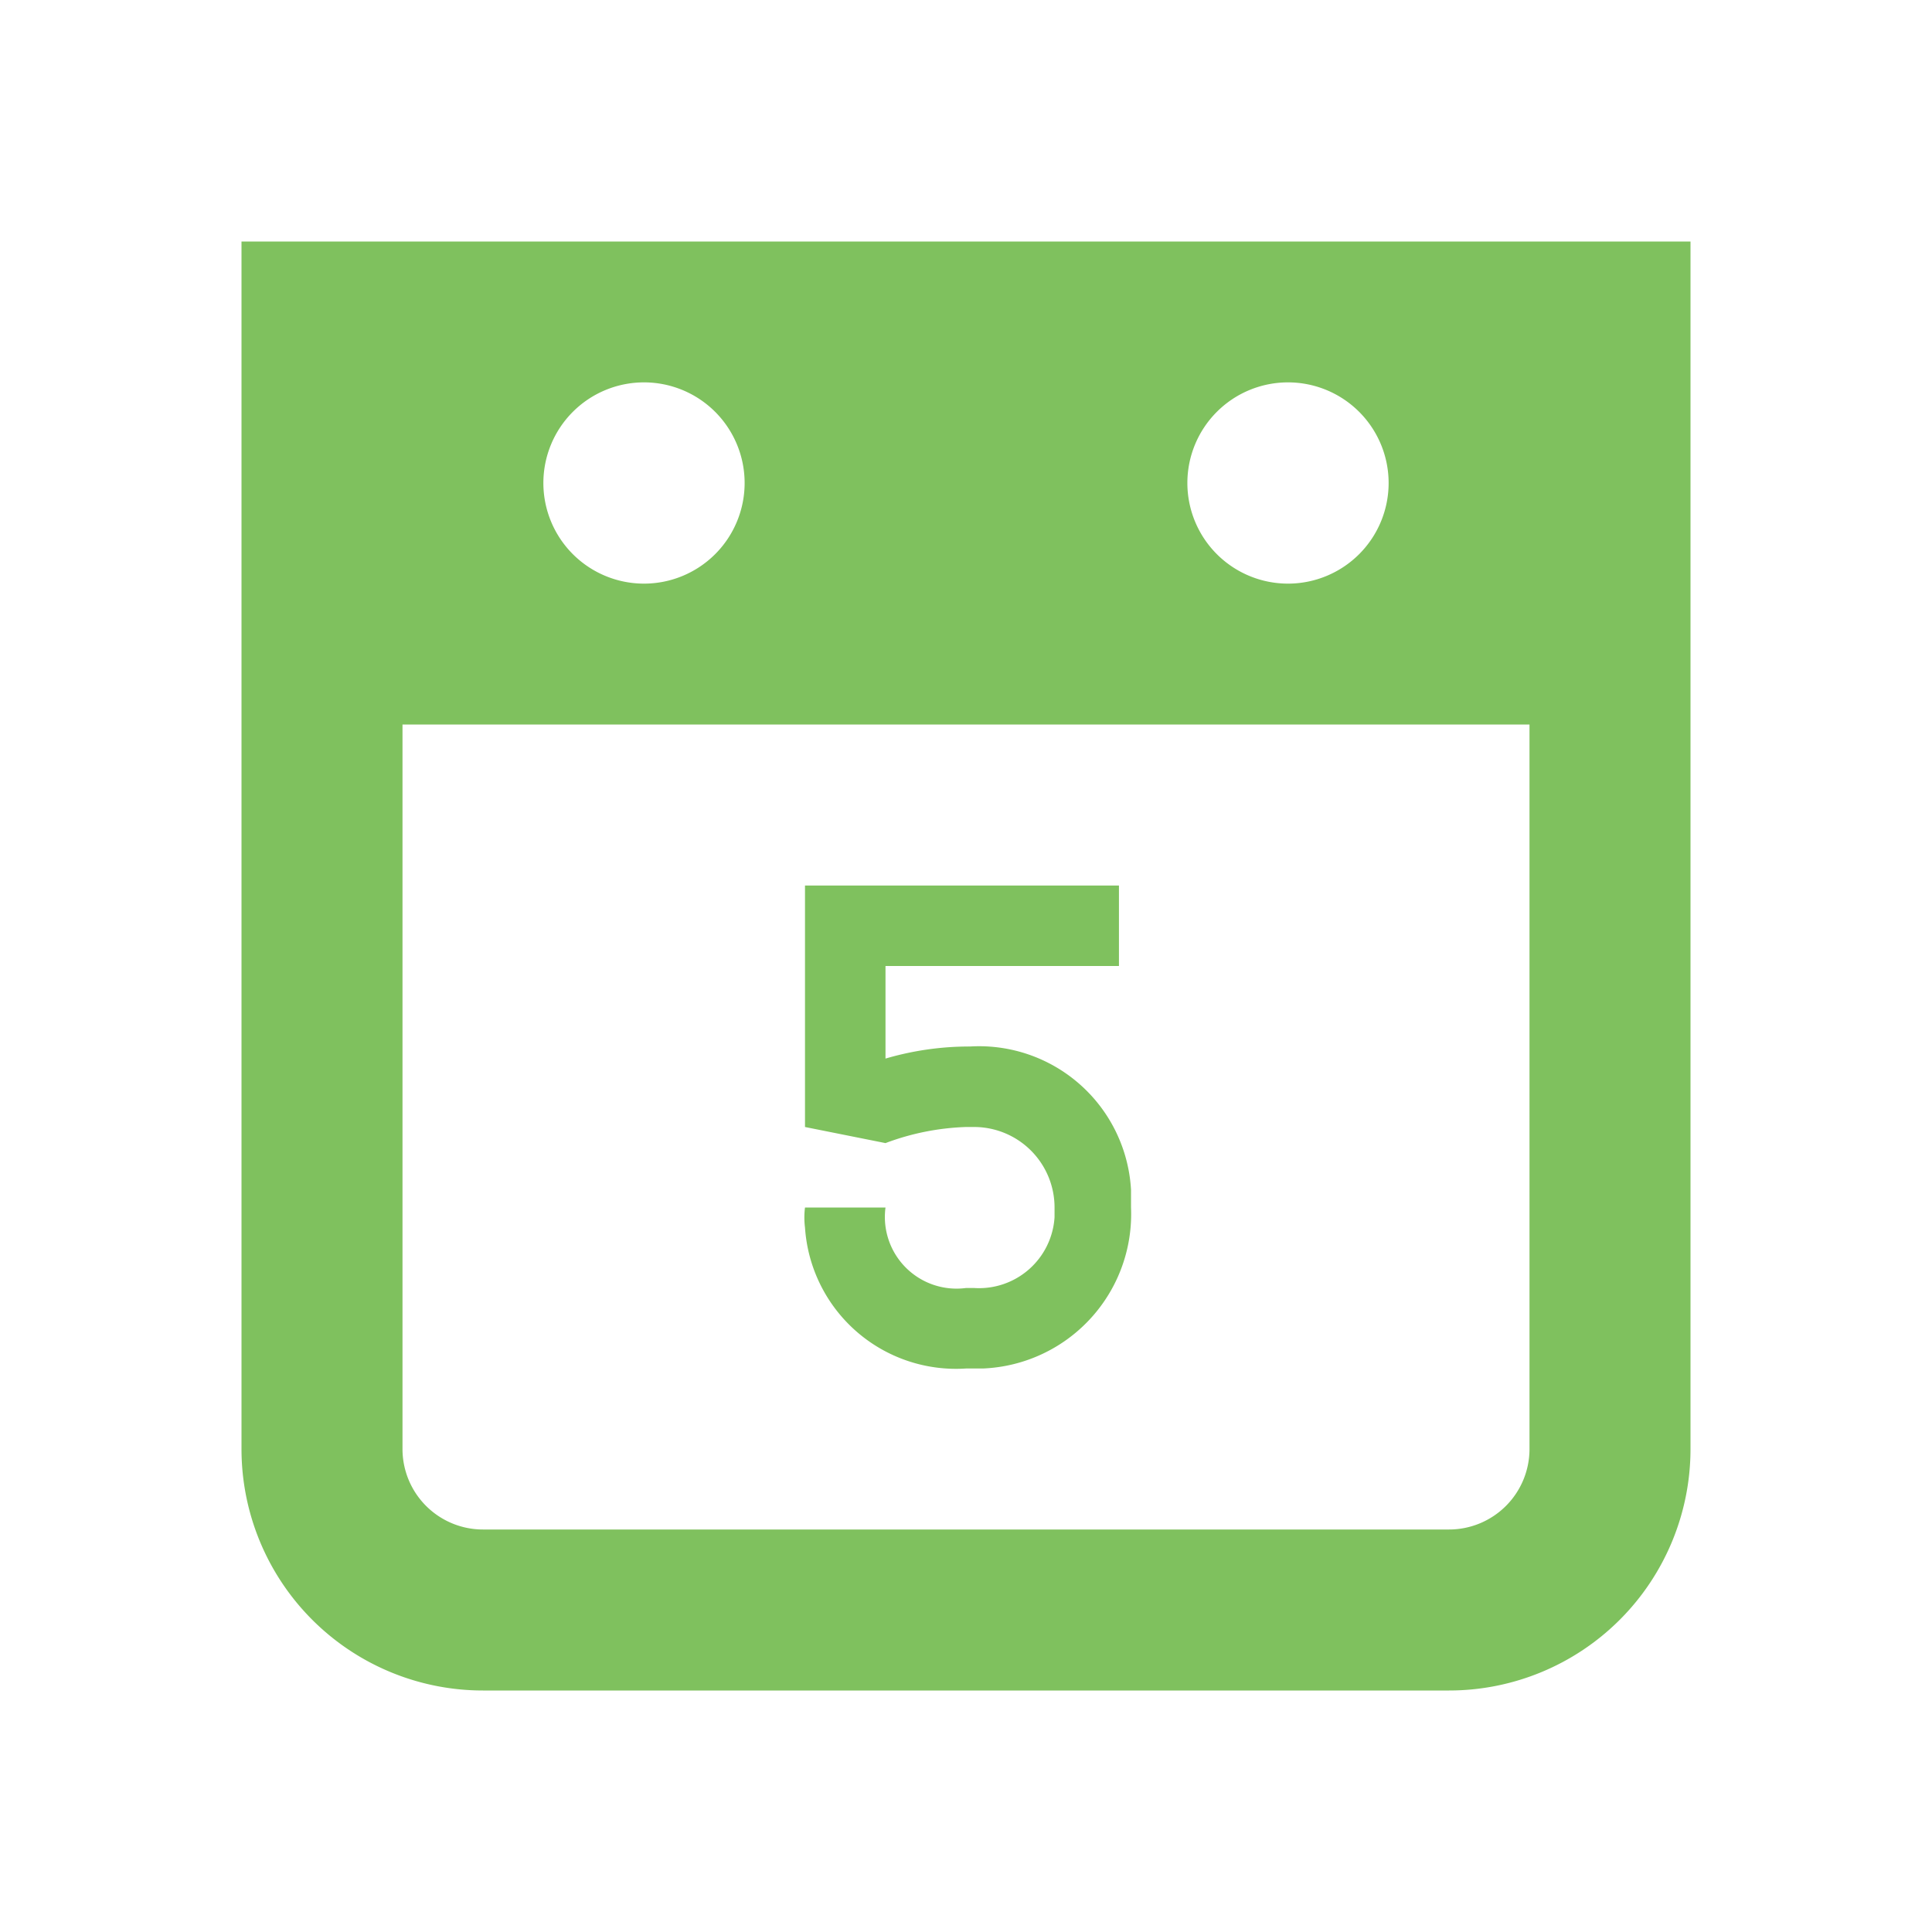 <svg xmlns="http://www.w3.org/2000/svg" viewBox="0 0 24 24" data-supported-dps="24x24" fill="currentColor" width="24" height="24" focusable="false" style="color: rgb(127, 193, 94)"><path d="M3 3v15a3 3 0 003 3h12a3 3 0 003-3V3zm13 1.75A1.25 1.25 0 1114.75 6 1.25 1.25 0 0116 4.75zm-8 0A1.25 1.25 0 116.75 6 1.25 1.25 0 018 4.75zM19 18a1 1 0 01-1 1H6a1 1 0 01-1-1V9h14zm-5.9-3a1 1 0 00-1-1H12a3.12 3.12 0 00-1 .2l-1-.2v-3h3.9v1H11v1.15a3.7 3.7 0 011.05-.15 1.89 1.89 0 012 1.78V15a1.92 1.92 0 01-1.84 2H12a1.88 1.88 0 01-2-1.75 1 1 0 010-.25h1a.89.89 0 001 1h.1a.94.94 0 001-.88z"></path></svg>